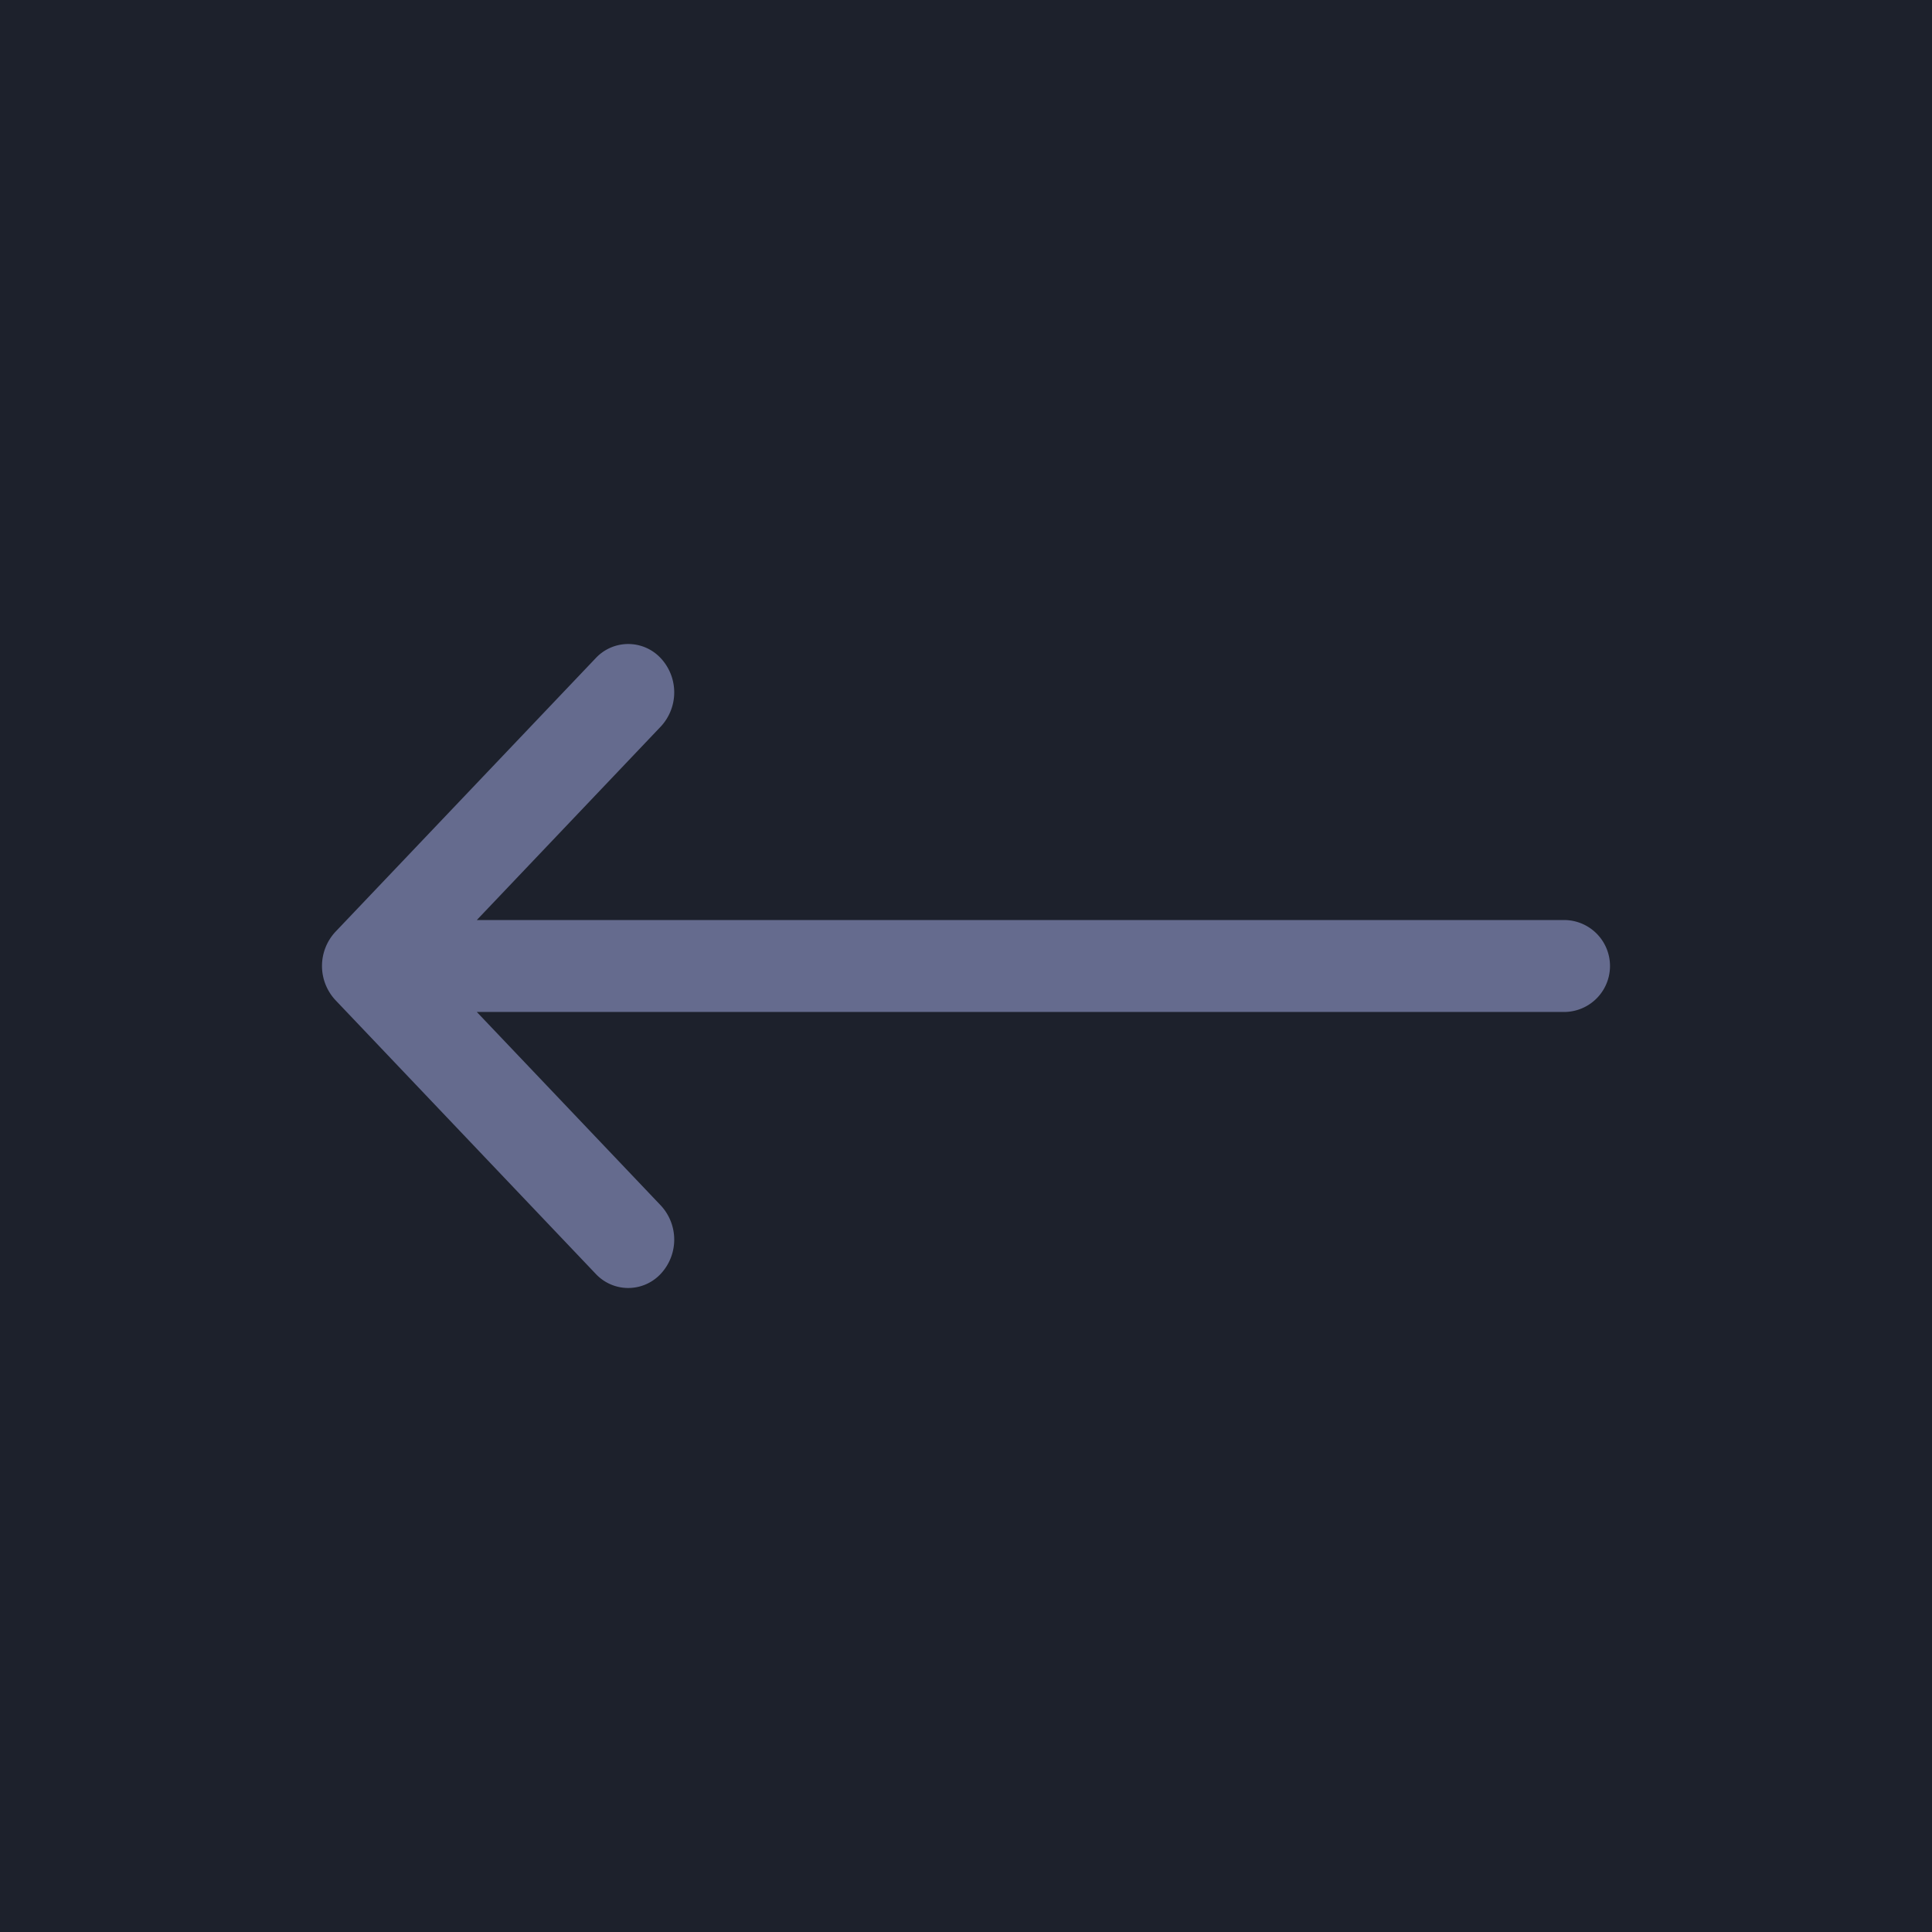 <svg xmlns="http://www.w3.org/2000/svg" width="24" height="24" viewBox="0 0 24 24">
    <g fill="none" fill-rule="evenodd">
        <path fill="#1D212C" d="M0 0h24v24H0z"/>
        <path fill="#656B8E" d="M5.923 11.429h13.506a.571.571 0 0 1 0 1.142H5.923l2.285 2.403a.623.623 0 0 1 0 .85.552.552 0 0 1-.808 0l-3.233-3.4a.623.623 0 0 1 0-.849L7.4 8.176a.552.552 0 0 1 .808 0 .623.623 0 0 1 0 .85l-2.285 2.403z"/>
    </g>
</svg>
